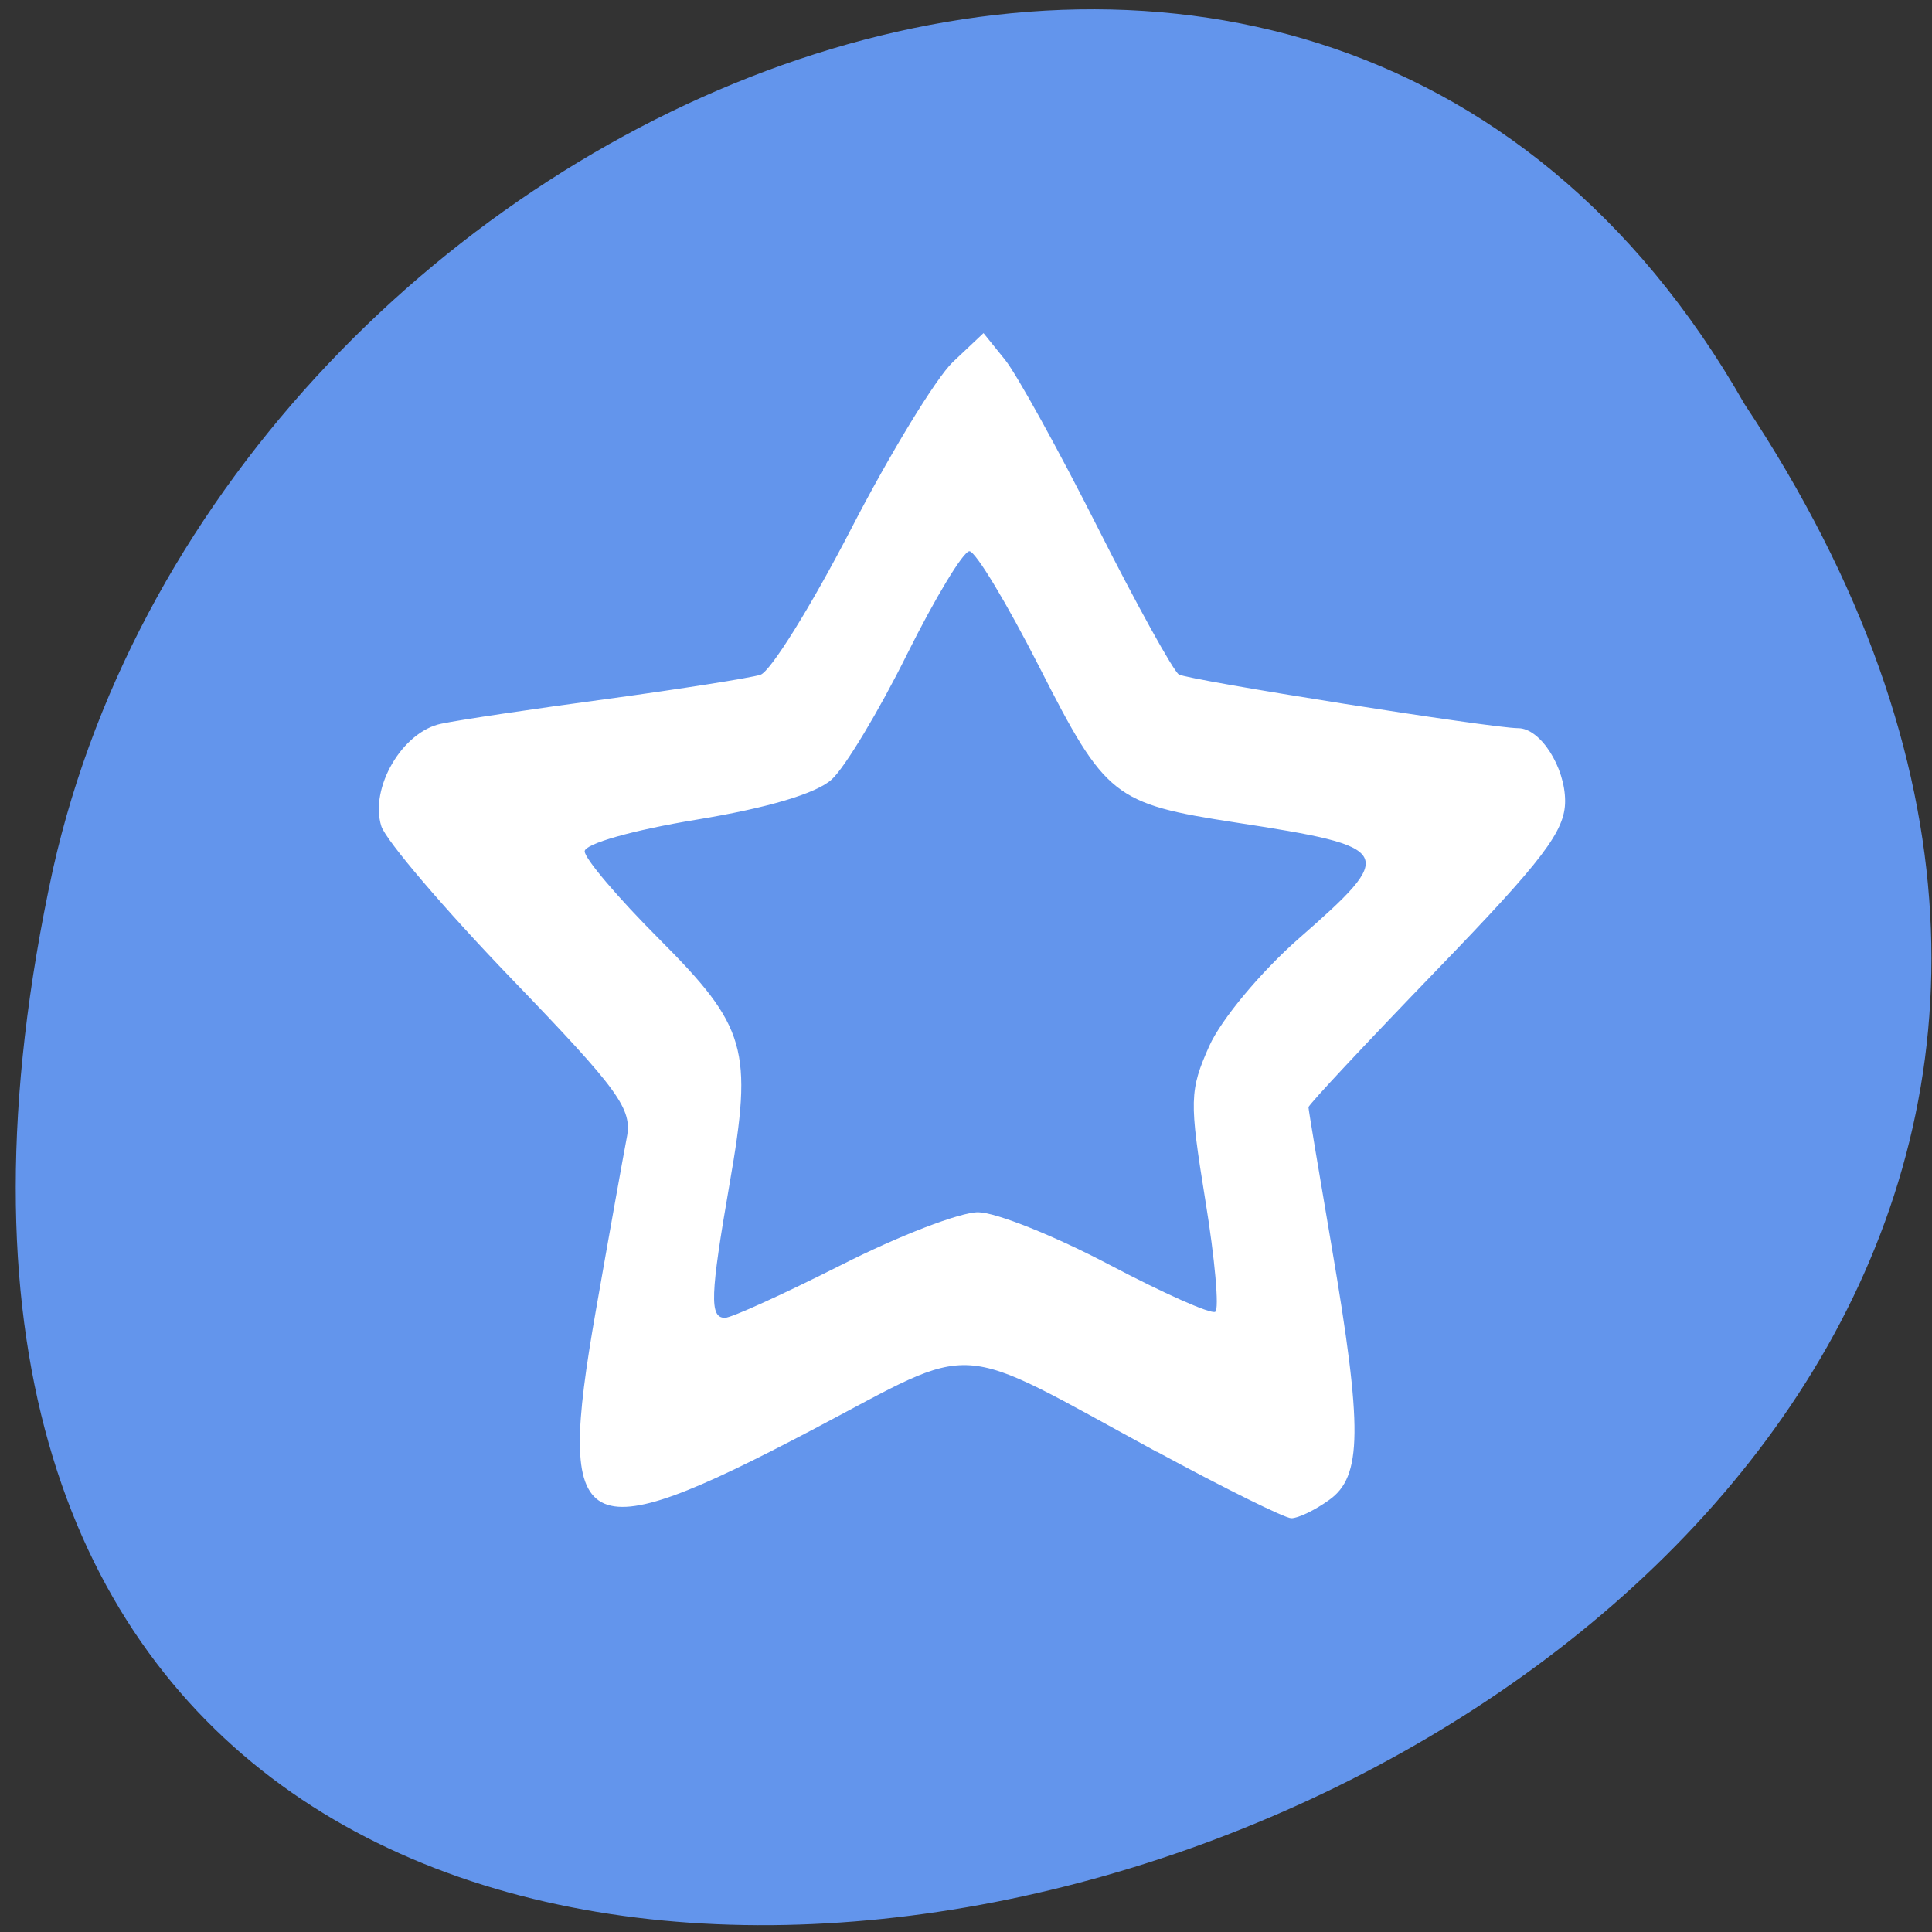 <svg xmlns="http://www.w3.org/2000/svg" viewBox="0 0 48 48"><rect x="0" y="0" width="48" height="48" fill="#333333" stroke="none"/><g style="fill:#6395ec"><path d="m 43.344 10.043 c 23.785 35.785 -52.074 57.828 -42.031 11.566 c 4.281 -19.117 31.121 -30.719 42.031 -11.566"/><path d="m 23.785 37.777 c -0.027 0 -0.051 0 -0.078 -0.004 c -0.27 -0.012 -0.527 -0.137 -0.668 -0.32 l -3.879 -5.324 l -3.883 -5.332 c -0.141 -0.195 -0.137 -0.445 0.008 -0.641 c 0.141 -0.195 0.418 -0.32 0.699 -0.32 h 4.324 v -12.117 c 0 -0.809 0.656 -1.461 1.465 -1.461 h 2.02 v 25.523 c 0 0 -0.004 0 -0.008 0"/></g><path d="m 28.738 36.07 c -5.152 -2.801 -4.367 -2.75 -8.562 -0.543 c -5.789 3.043 -6.371 2.727 -5.375 -2.949 c 0.336 -1.922 0.684 -3.859 0.77 -4.309 c 0.145 -0.719 -0.184 -1.172 -2.867 -3.957 c -1.664 -1.727 -3.117 -3.434 -3.23 -3.785 c -0.297 -0.953 0.523 -2.352 1.492 -2.547 c 0.441 -0.094 2.305 -0.371 4.137 -0.617 c 1.836 -0.25 3.539 -0.52 3.789 -0.598 c 0.25 -0.078 1.254 -1.695 2.238 -3.594 c 0.98 -1.902 2.125 -3.777 2.543 -4.176 l 0.762 -0.719 l 0.539 0.668 c 0.293 0.367 1.328 2.242 2.297 4.16 c 0.969 1.922 1.879 3.562 2.016 3.652 c 0.227 0.141 7.773 1.336 8.434 1.336 c 0.547 0 1.164 0.965 1.164 1.812 c 0 0.742 -0.543 1.457 -3.188 4.195 c -1.754 1.816 -3.191 3.352 -3.188 3.41 c 0 0.059 0.262 1.621 0.578 3.477 c 0.77 4.512 0.758 5.699 -0.066 6.281 c -0.352 0.254 -0.777 0.457 -0.941 0.453 c -0.164 -0.004 -1.664 -0.746 -3.336 -1.652 m -7.84 -4.641 c 1.43 -0.727 2.961 -1.316 3.402 -1.309 c 0.441 0.004 1.902 0.59 3.25 1.301 c 1.348 0.711 2.531 1.238 2.637 1.172 c 0.102 -0.062 -0.008 -1.309 -0.246 -2.766 c -0.402 -2.484 -0.395 -2.73 0.098 -3.84 c 0.297 -0.66 1.281 -1.84 2.219 -2.664 c 2.465 -2.156 2.398 -2.277 -1.57 -2.887 c -3.02 -0.465 -3.23 -0.633 -4.867 -3.852 c -0.809 -1.59 -1.59 -2.887 -1.742 -2.887 c -0.152 0 -0.848 1.152 -1.551 2.562 c -0.699 1.41 -1.543 2.812 -1.871 3.109 c -0.383 0.348 -1.586 0.707 -3.367 1 c -1.57 0.258 -2.77 0.598 -2.77 0.785 c 0 0.18 0.832 1.16 1.852 2.18 c 2.172 2.176 2.332 2.738 1.75 6.07 c -0.484 2.789 -0.504 3.34 -0.117 3.34 c 0.164 0 1.465 -0.594 2.895 -1.316" style="fill:#fff"/></svg>